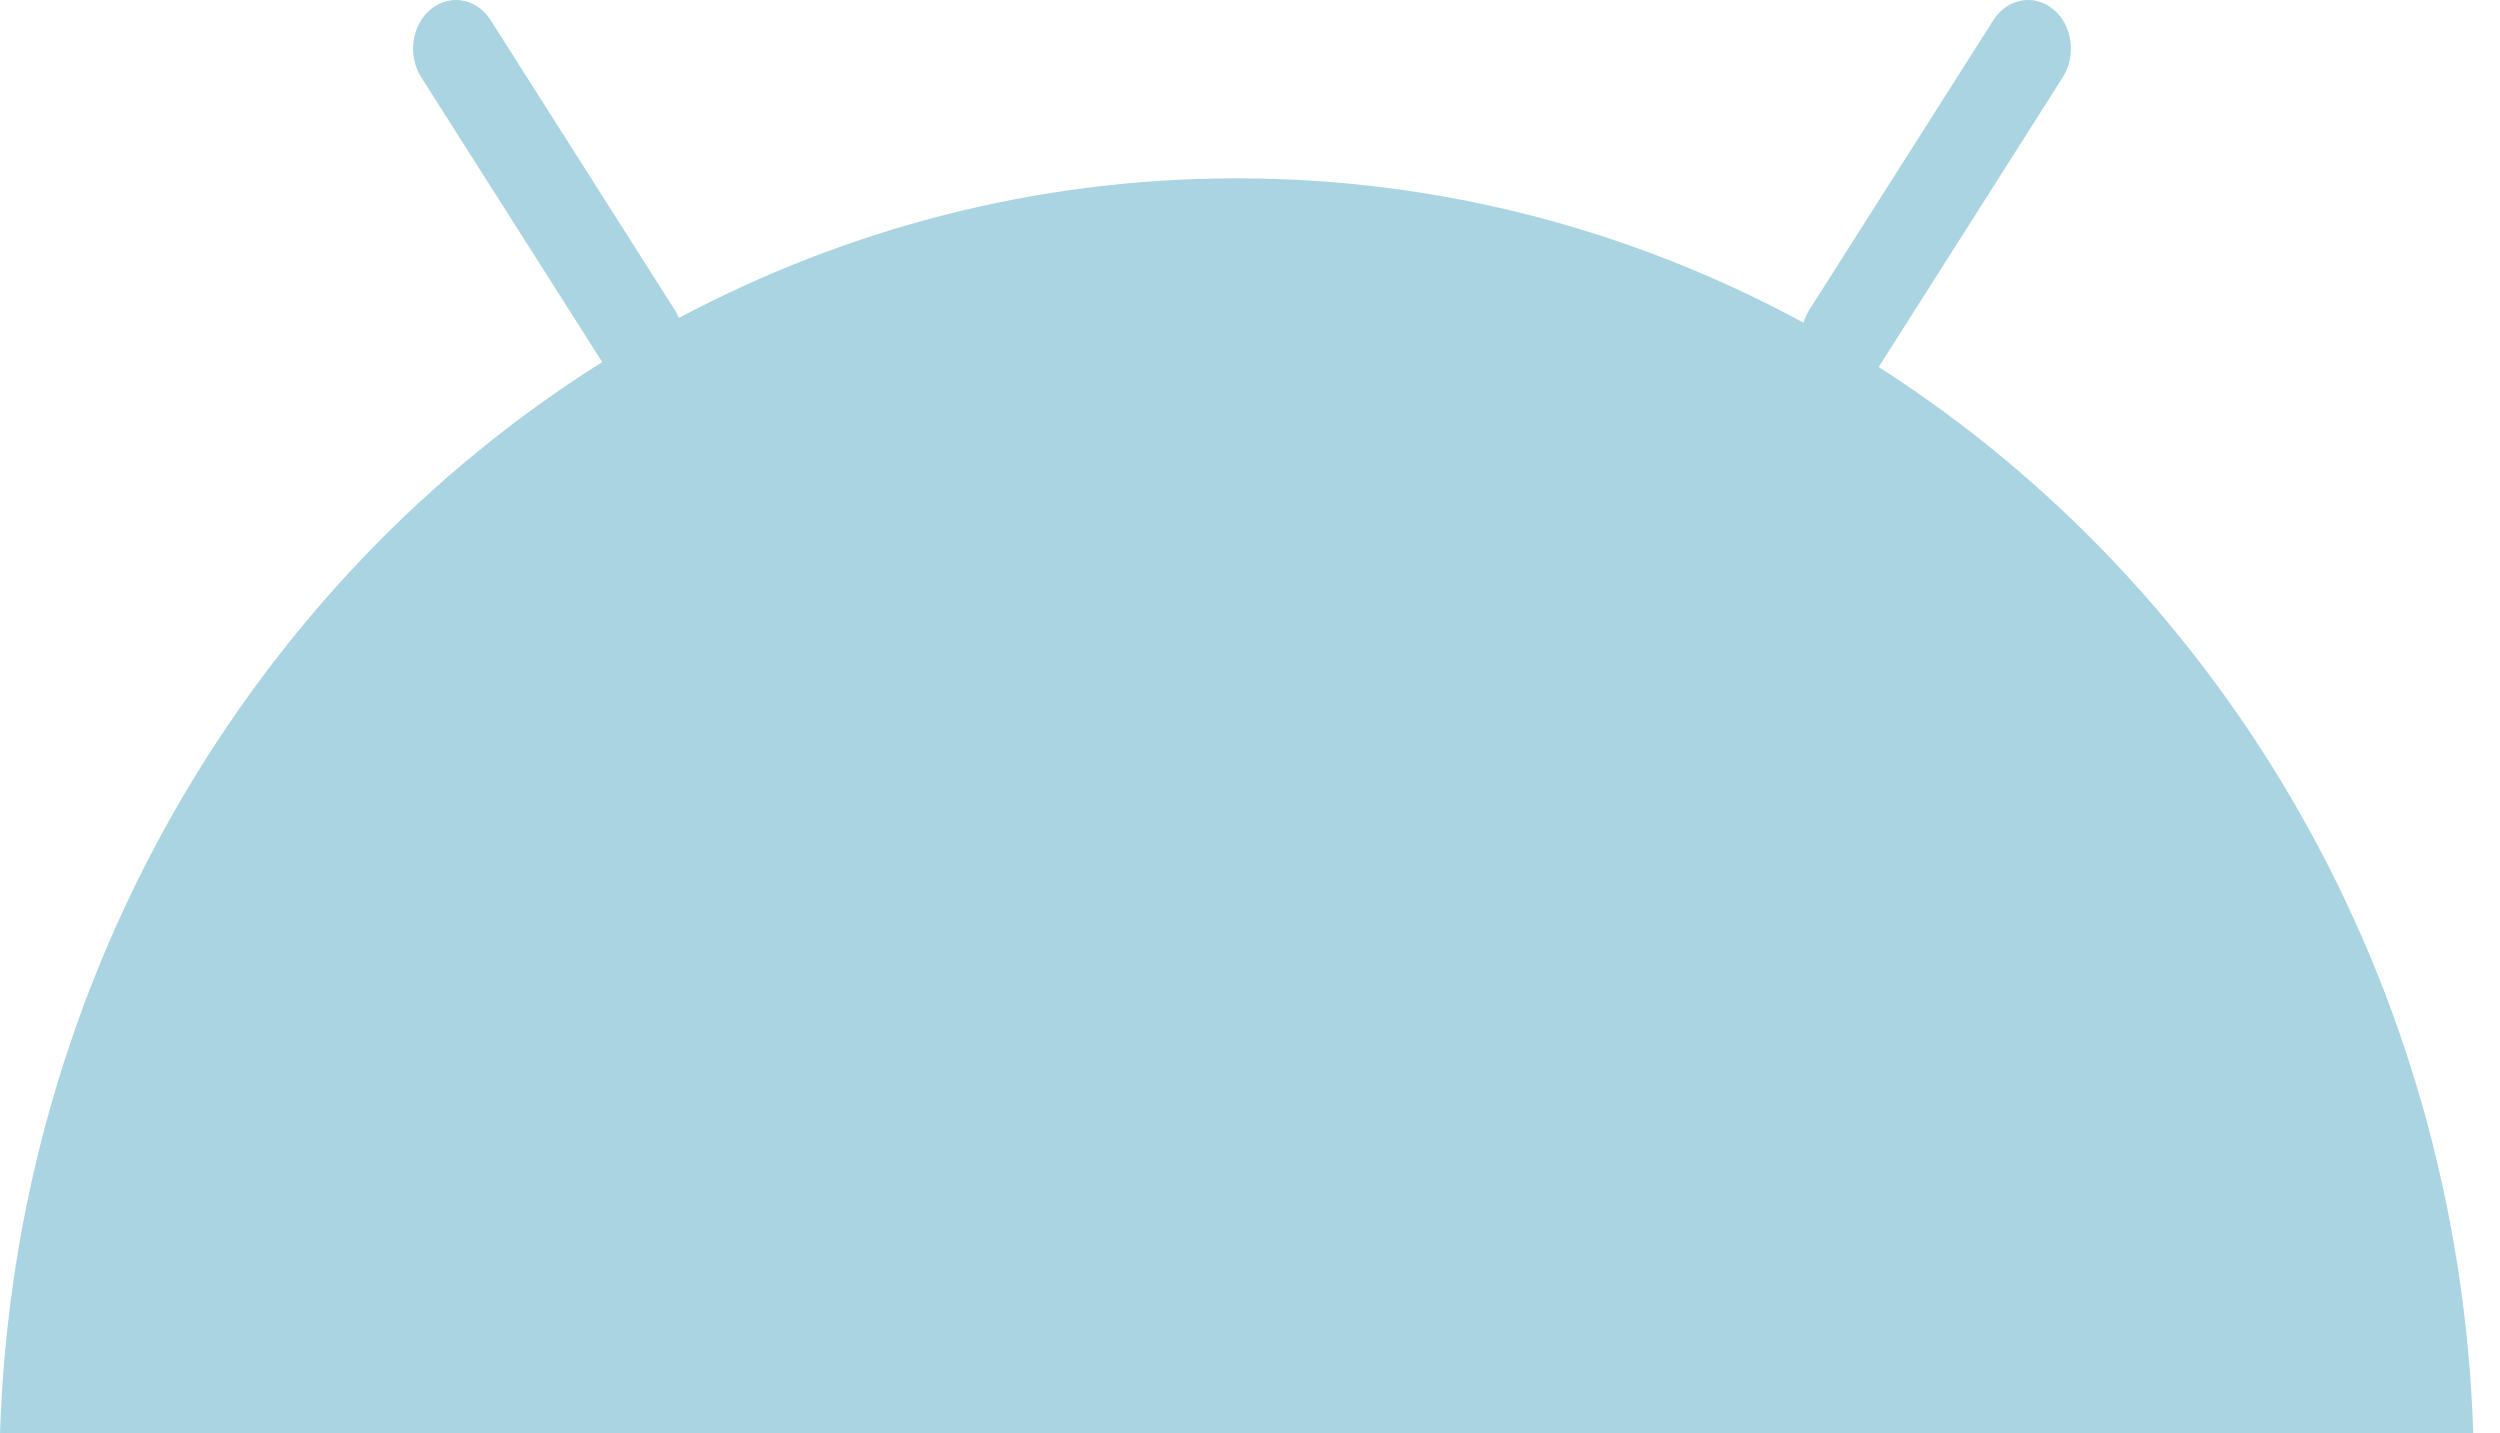 <svg width="75" height="43" viewBox="0 0 75 43" fill="none" xmlns="http://www.w3.org/2000/svg">
<path d="M56.361 11.011L61.885 2.316C62.3 1.662 62.171 0.748 61.595 0.276C61.019 -0.195 60.216 -0.048 59.8 0.606L54.265 9.319C54.194 9.432 54.143 9.555 54.103 9.68C49.008 6.918 43.229 5.35 37.099 5.35C31.077 5.35 25.396 6.866 20.367 9.538C20.335 9.463 20.299 9.388 20.255 9.317L14.719 0.605C14.304 -0.048 13.502 -0.195 12.925 0.276C12.349 0.748 12.22 1.661 12.635 2.315L18.066 10.862C7.574 17.457 0.441 29.336 0 43H74.198C73.761 29.436 66.726 17.635 56.361 11.011Z" fill="#AAD4E2"/>
</svg>
